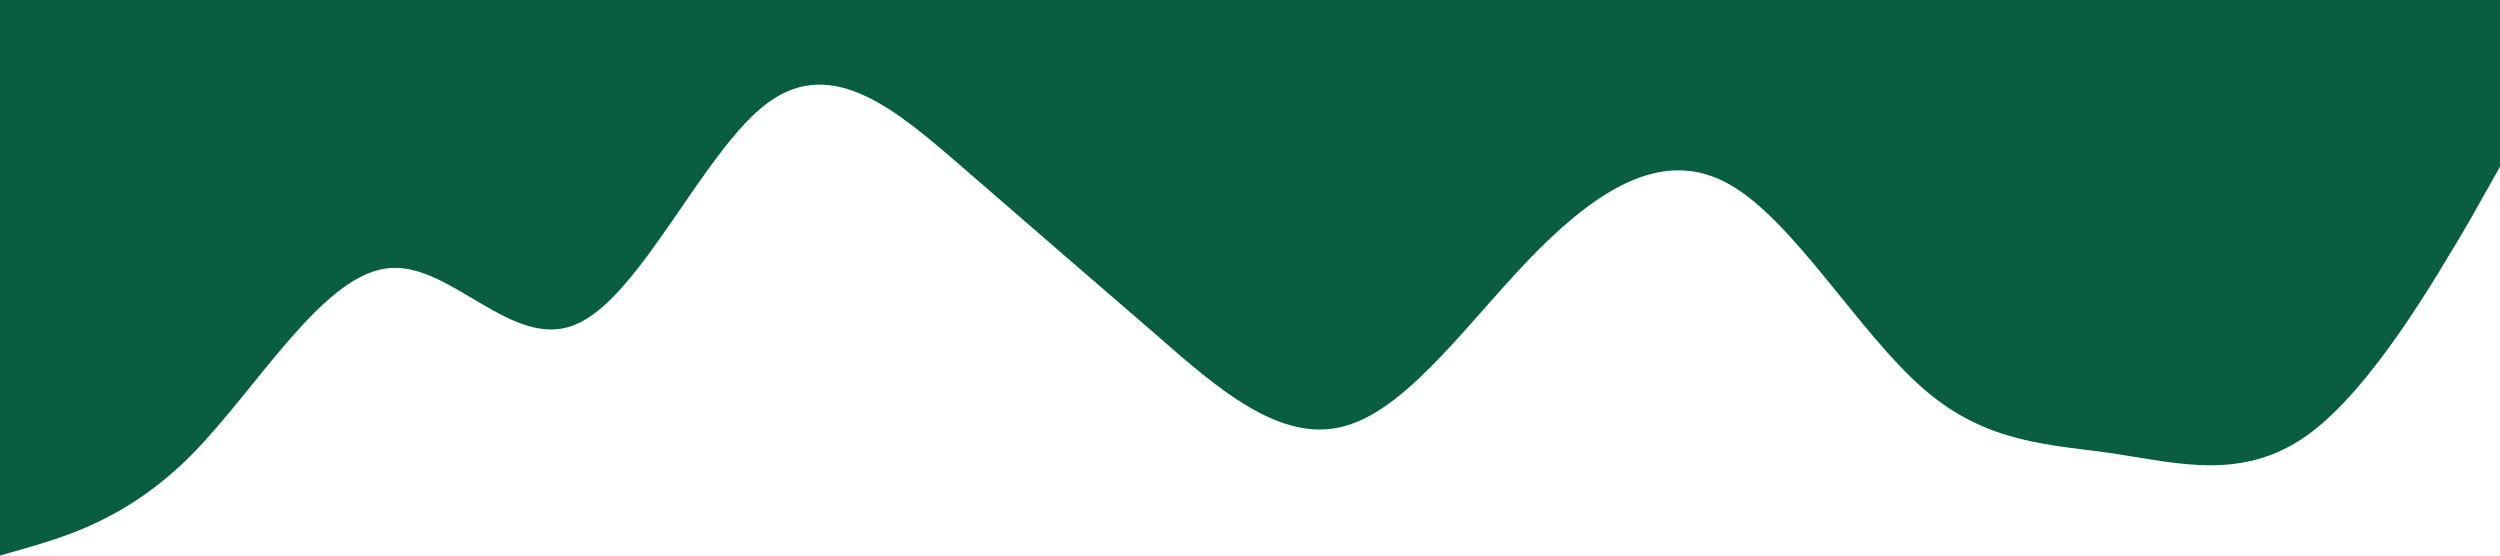 <?xml version="1.0" standalone="no"?><svg xmlns="http://www.w3.org/2000/svg" viewBox="0 0 1440 320"><path fill="#095e41" fill-opacity="1" d="M0,320L18.5,314.7C36.9,309,74,299,111,261.3C147.7,224,185,160,222,154.7C258.5,149,295,203,332,186.7C369.2,171,406,85,443,58.7C480,32,517,64,554,96C590.8,128,628,160,665,192C701.5,224,738,256,775,245.3C812.3,235,849,181,886,144C923.1,107,960,85,997,106.7C1033.8,128,1071,192,1108,224C1144.6,256,1182,256,1218,261.3C1255.4,267,1292,277,1329,250.7C1366.2,224,1403,160,1422,128L1440,96L1440,0L1421.5,0C1403.1,0,1366,0,1329,0C1292.3,0,1255,0,1218,0C1181.5,0,1145,0,1108,0C1070.8,0,1034,0,997,0C960,0,923,0,886,0C849.2,0,812,0,775,0C738.5,0,702,0,665,0C627.7,0,591,0,554,0C516.9,0,480,0,443,0C406.2,0,369,0,332,0C295.4,0,258,0,222,0C184.6,0,148,0,111,0C73.8,0,37,0,18,0L0,0Z"></path></svg>